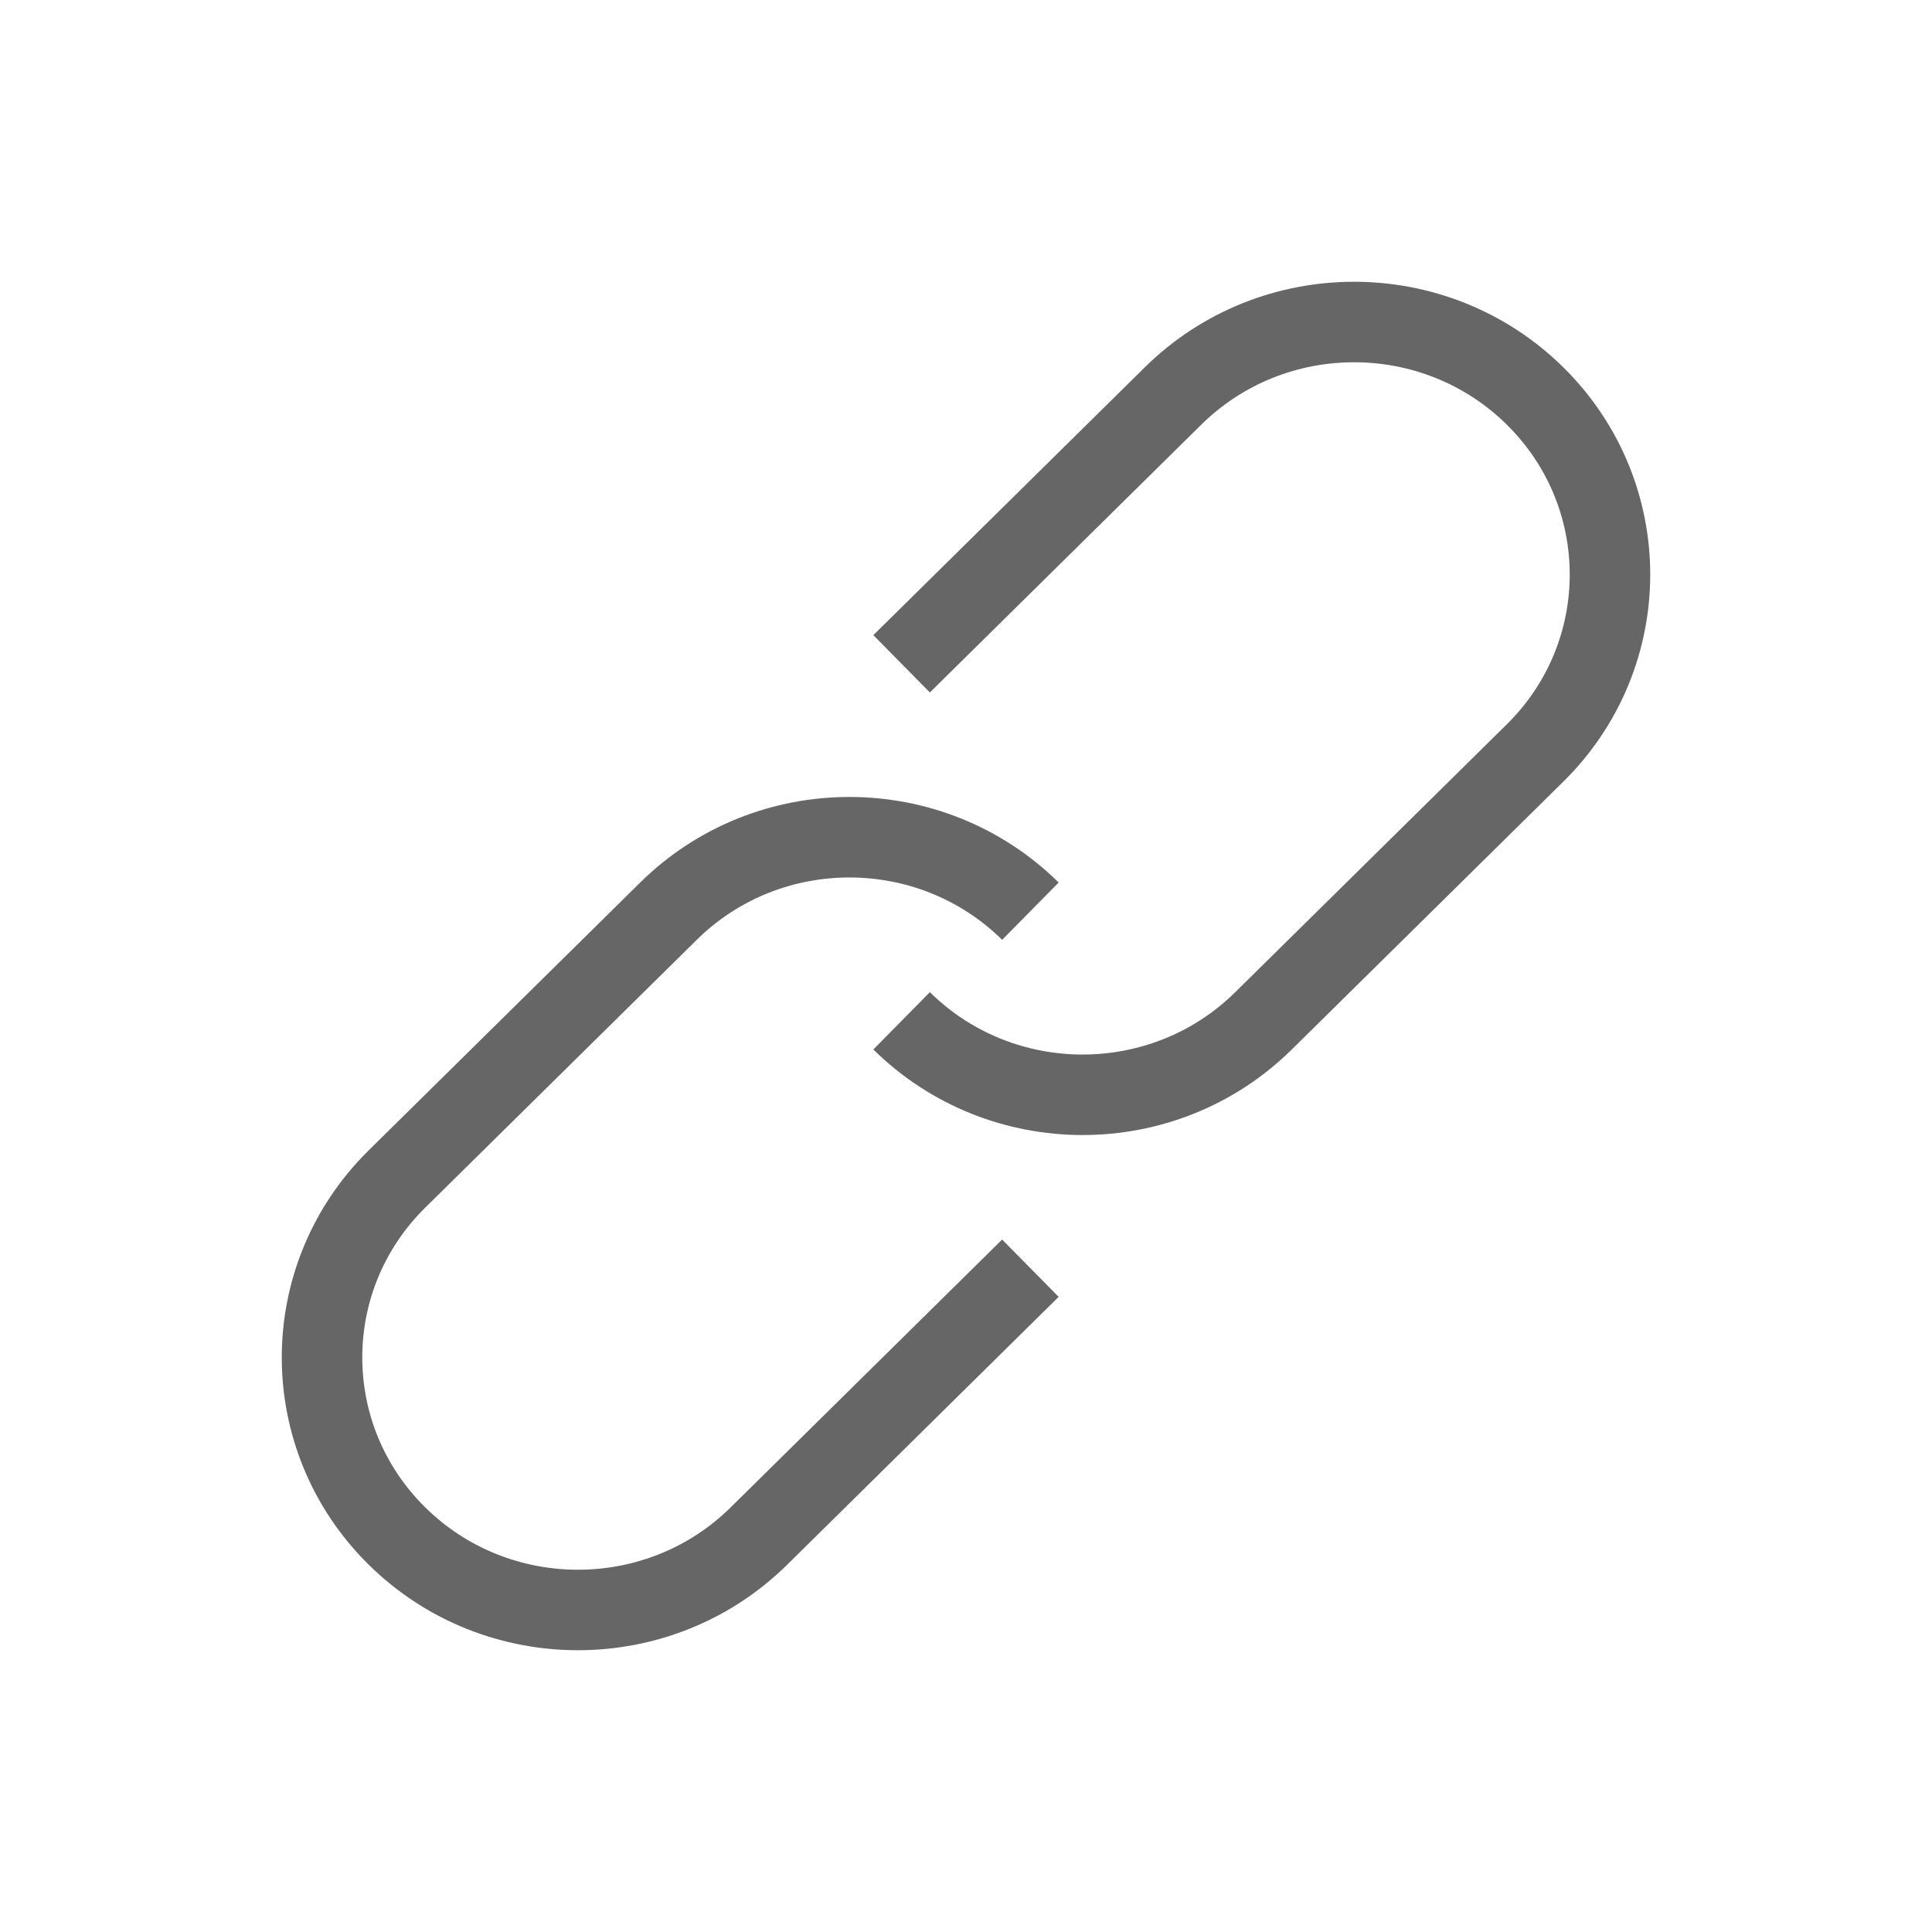 <?xml version="1.0" encoding="UTF-8"?>
<svg width="24px" height="24px" viewBox="0 0 24 24" version="1.1" xmlns="http://www.w3.org/2000/svg" xmlns:xlink="http://www.w3.org/1999/xlink">
    <title>549247DD-B077-4404-A251-6825DE8D8683</title>
    <g id="❇️-icon" stroke="none" stroke-width="1" fill="none" fill-rule="evenodd">
        <g id="[PC/MO]Icon" transform="translate(-1157, -549)">
            <g id="common-/-content-/-ic_link" transform="translate(1157, 549)">
                <rect id="Rectangle" x="0" y="0" width="24" height="24"></rect>
                <g id="Group" transform="translate(4, 4)" stroke="#666666">
                    <path d="M8.8,11.754 L5.428,15.081 C4.186,16.306 2.173,16.306 0.931,15.081 C-0.31,13.856 -0.31,11.87 0.931,10.646 L4.304,7.319 C5.545,6.094 7.558,6.094 8.8,7.319" id="Path"></path>
                    <path d="M7.2,4.246 L10.572,0.919 C11.814,-0.306 13.827,-0.306 15.069,0.919 C16.31,2.144 16.31,4.13 15.069,5.354 L11.696,8.681 C10.455,9.906 8.442,9.906 7.2,8.681" id="Path"></path>
                </g>
            </g>
        </g>
    </g>
</svg>